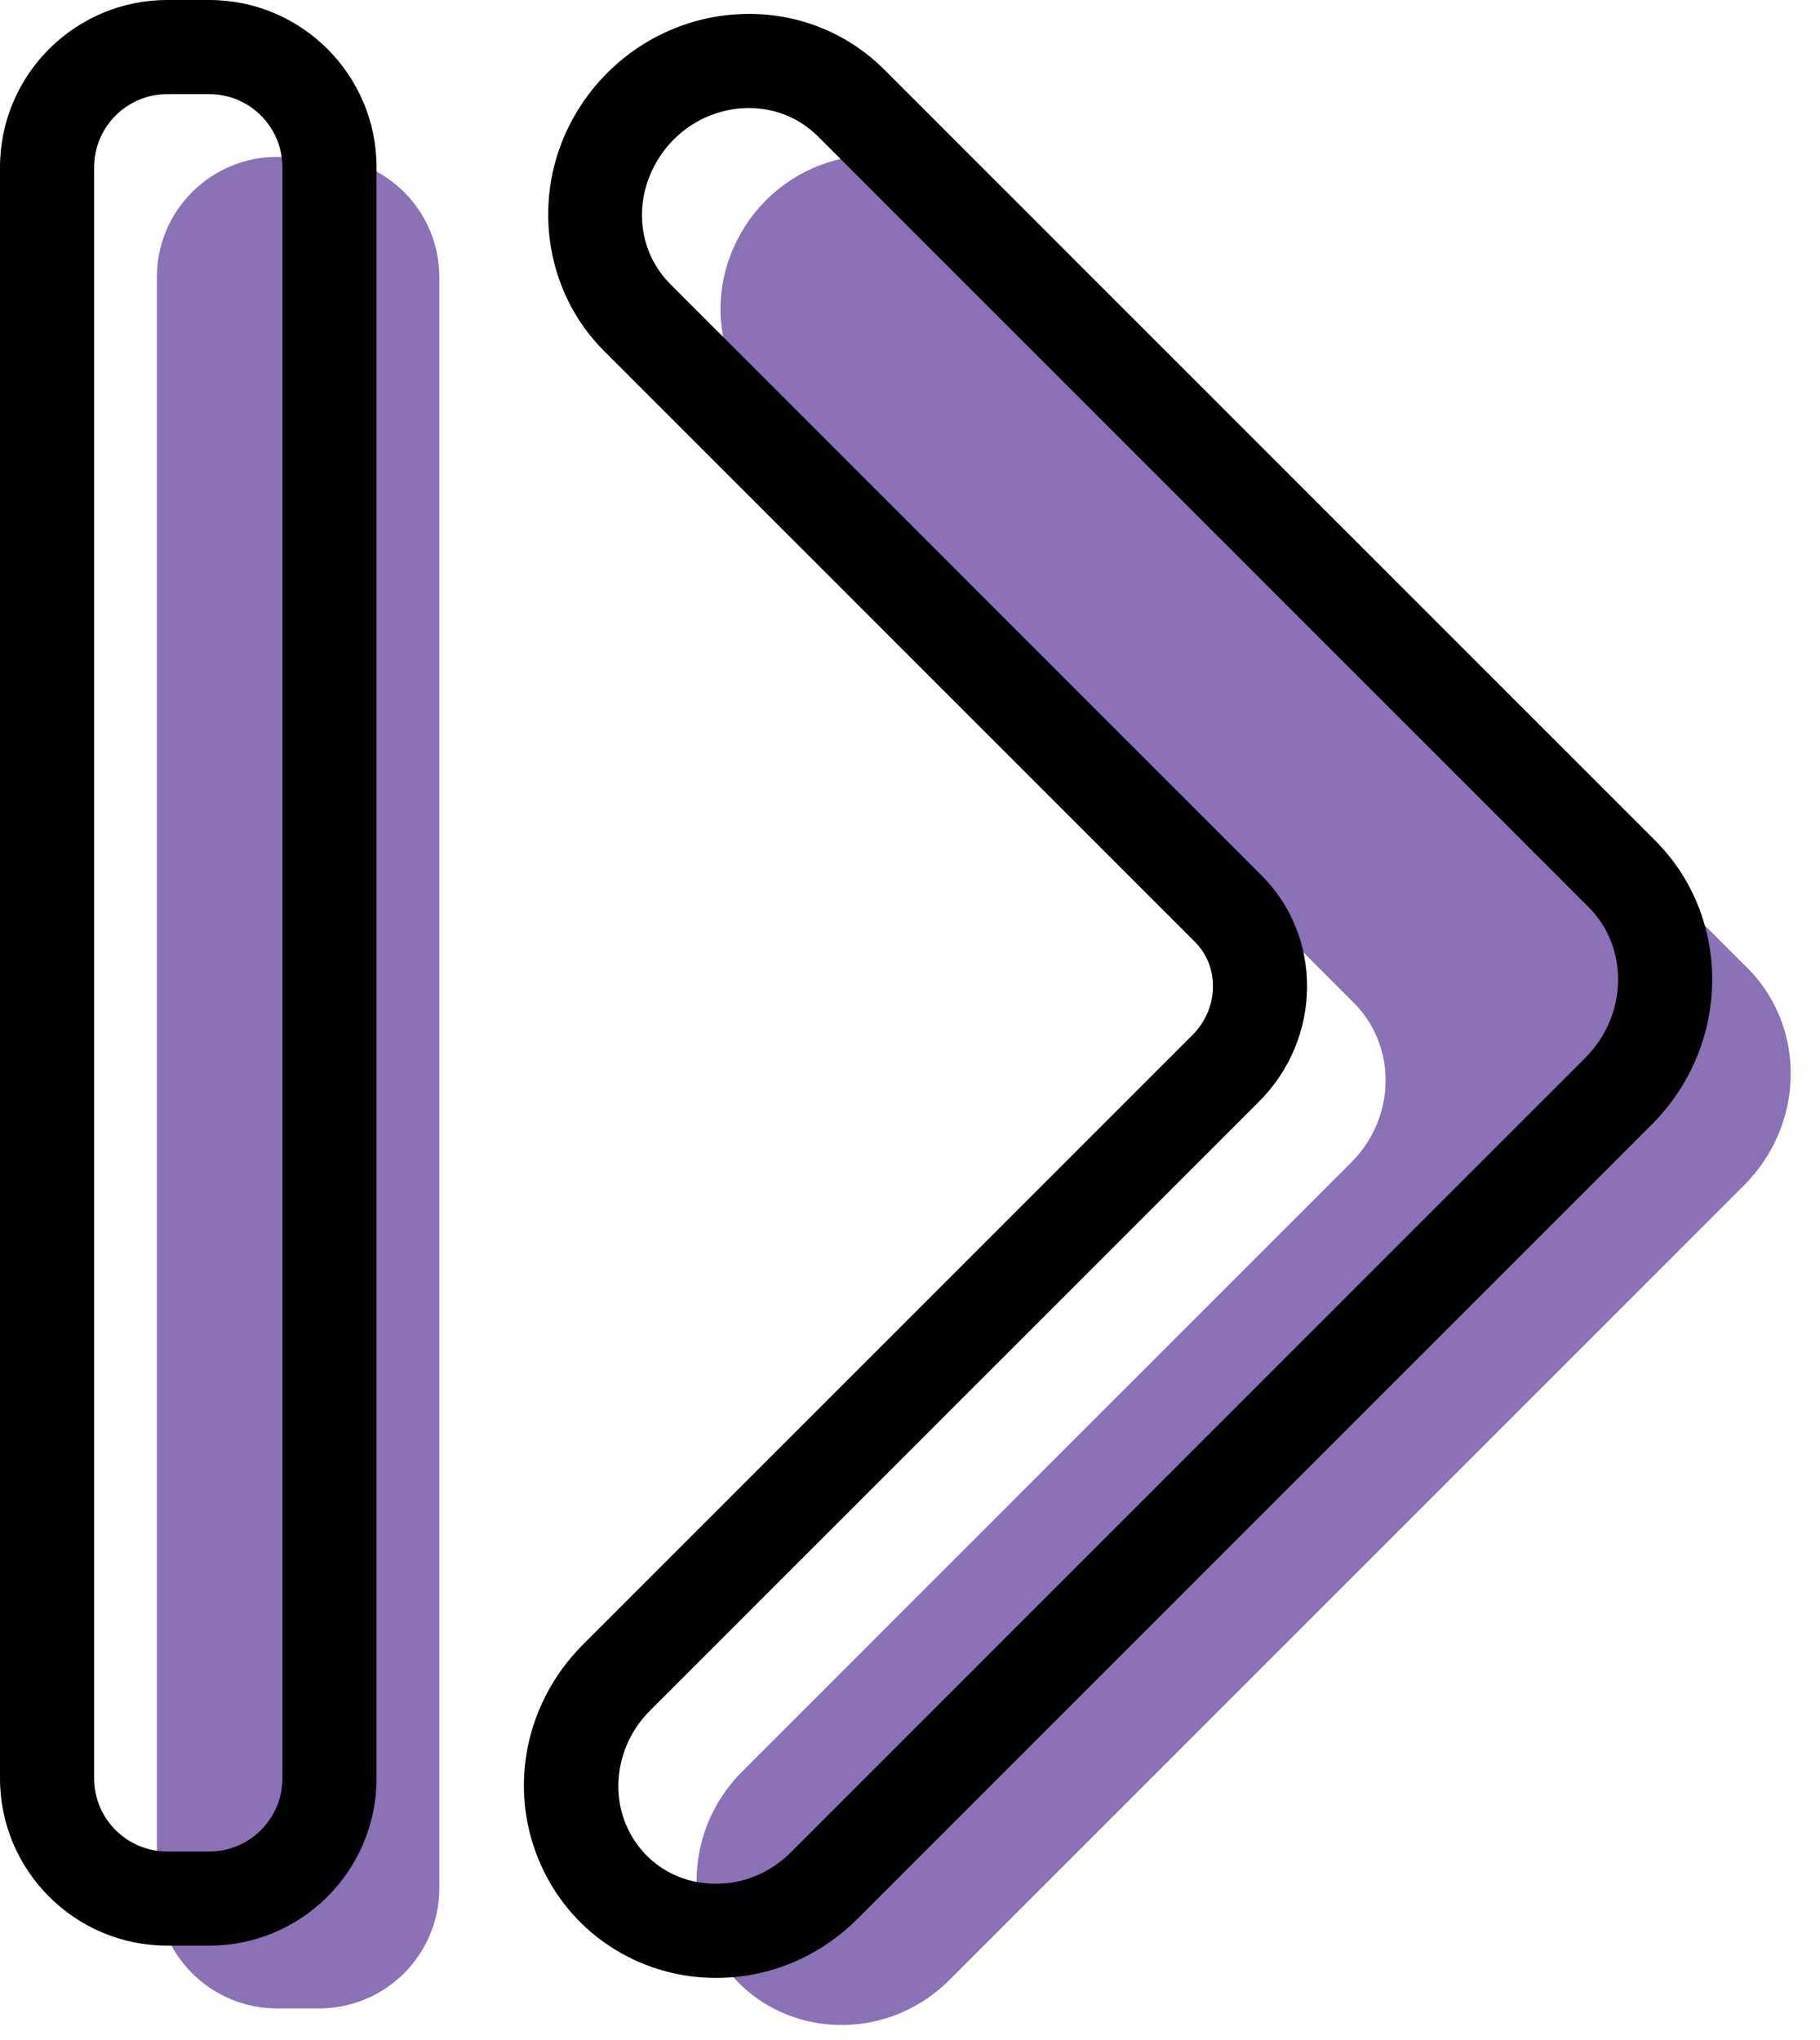 <svg xmlns="http://www.w3.org/2000/svg" xmlns:xlink="http://www.w3.org/1999/xlink" preserveAspectRatio="xMidYMid" width="58" height="65" viewBox="0 0 58 65">
  <defs>
    <style>

      .cls-3 {
        fill: #8b71b5;
      }

      .cls-5 {
        fill: #000000;
      }
    </style>
  </defs>
  <g id="group-36svg">
    <path d="M31.126,6.285 C31.126,6.285 55.685,30.844 55.685,30.844 C57.569,32.728 57.521,35.828 55.580,37.770 C55.580,37.770 30.265,63.085 30.265,63.085 C27.980,65.370 24.205,64.871 22.740,62.090 C22.740,62.090 22.734,62.080 22.734,62.080 C21.770,60.248 22.140,57.965 23.645,56.459 C23.645,56.459 43.064,37.040 43.064,37.040 C44.490,35.614 44.524,33.337 43.142,31.954 C43.142,31.954 24.302,13.114 24.302,13.114 C22.842,11.655 22.541,9.381 23.562,7.520 C23.562,7.520 23.568,7.509 23.568,7.509 C25.118,4.683 28.910,4.069 31.126,6.285 Z" id="path-1" class="cls-3" fill-rule="evenodd"/>
    <path d="M14.000,8.830 C14.000,6.715 12.285,5.000 10.170,5.000 C10.170,5.000 8.830,5.000 8.830,5.000 C6.715,5.000 5.000,6.715 5.000,8.830 C5.000,8.830 5.000,60.170 5.000,60.170 C5.000,62.285 6.715,64.000 8.830,64.000 C8.830,64.000 10.170,64.000 10.170,64.000 C12.285,64.000 14.000,62.285 14.000,60.170 C14.000,60.170 14.000,8.830 14.000,8.830 Z" id="path-2" class="cls-3" fill-rule="evenodd"/>
    <path d="M22.820,63.028 C20.537,63.028 18.465,61.787 17.413,59.789 C16.127,57.349 16.601,54.383 18.584,52.399 C18.584,52.399 38.004,32.979 38.004,32.979 C38.842,32.141 38.877,30.811 38.081,30.015 C38.081,30.015 19.241,11.175 19.241,11.175 C17.325,9.258 16.916,6.225 18.247,3.799 C19.384,1.725 21.536,0.443 23.870,0.443 C25.506,0.443 27.039,1.076 28.187,2.225 C28.187,2.225 52.746,26.783 52.746,26.783 C55.211,29.248 55.164,33.308 52.641,35.831 C52.641,35.831 27.326,61.145 27.326,61.145 C26.112,62.359 24.512,63.028 22.820,63.028 ZM23.870,3.443 C22.632,3.443 21.487,4.128 20.883,5.230 C20.172,6.526 20.368,8.059 21.363,9.054 C21.363,9.054 40.202,27.894 40.202,27.894 C42.168,29.859 42.133,33.093 40.125,35.101 C40.125,35.101 20.705,54.520 20.705,54.520 C19.673,55.553 19.409,57.141 20.061,58.382 C20.607,59.416 21.636,60.028 22.820,60.028 C23.710,60.028 24.557,59.672 25.205,59.024 C25.205,59.024 50.519,33.710 50.519,33.710 C51.873,32.355 51.920,30.200 50.624,28.904 C50.624,28.904 26.066,4.346 26.066,4.346 C25.484,3.764 24.704,3.443 23.870,3.443 Z" id="path-3" class="cls-5" fill-rule="evenodd"/>
    <path d="M6.670,62.000 C6.670,62.000 5.330,62.000 5.330,62.000 C2.391,62.000 -0.000,59.609 -0.000,56.670 C-0.000,56.670 -0.000,5.330 -0.000,5.330 C-0.000,2.391 2.391,-0.000 5.330,-0.000 C5.330,-0.000 6.670,-0.000 6.670,-0.000 C9.609,-0.000 12.000,2.391 12.000,5.330 C12.000,5.330 12.000,56.670 12.000,56.670 C12.000,59.609 9.609,62.000 6.670,62.000 ZM5.330,3.000 C4.045,3.000 3.000,4.045 3.000,5.330 C3.000,5.330 3.000,56.670 3.000,56.670 C3.000,57.955 4.045,59.000 5.330,59.000 C5.330,59.000 6.670,59.000 6.670,59.000 C7.955,59.000 9.000,57.955 9.000,56.670 C9.000,56.670 9.000,5.330 9.000,5.330 C9.000,4.045 7.955,3.000 6.670,3.000 C6.670,3.000 5.330,3.000 5.330,3.000 Z" id="path-4" class="cls-5" fill-rule="evenodd"/>
  </g>
</svg>
